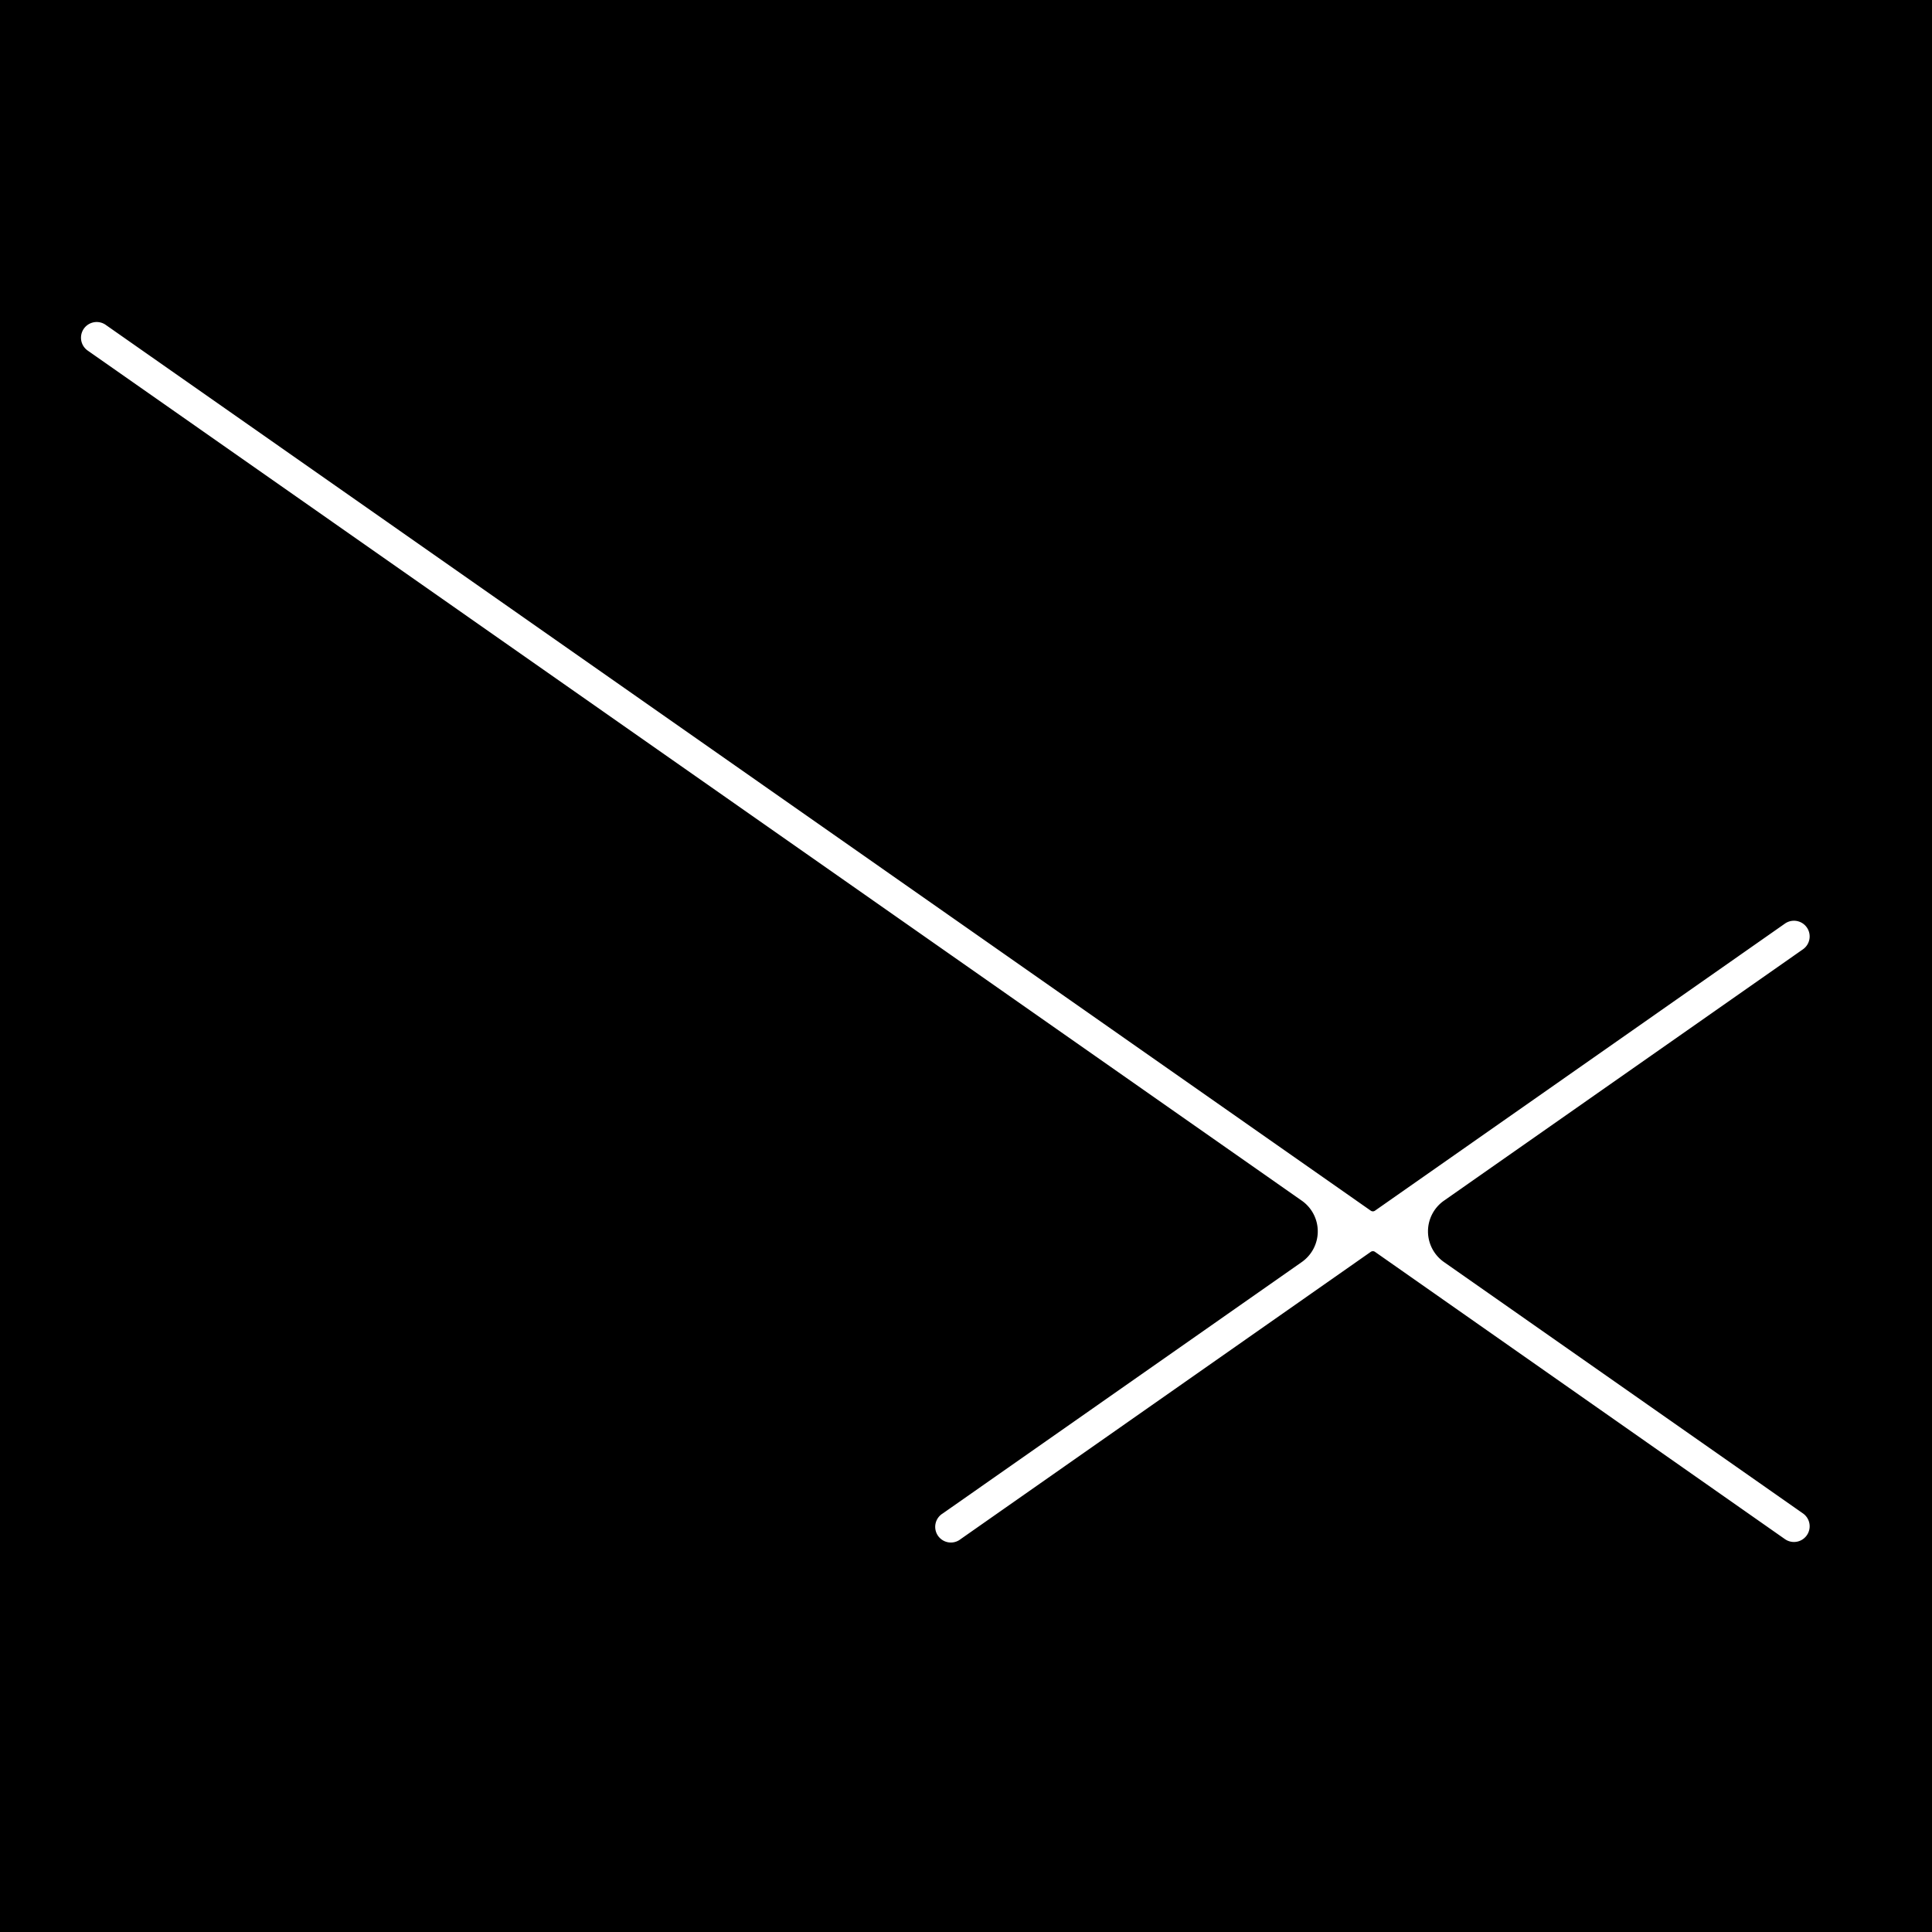 <?xml version="1.0" encoding="utf-8"?>
<!-- Generator: Fusion 360, Shaper Origin Export Add-In, Version 1.6.10  -->
<svg xmlns="http://www.w3.org/2000/svg" xmlns:xlink="http://www.w3.org/1999/xlink" xmlns:shaper="http://www.shapertools.com/namespaces/shaper" shaper:fusionaddin="version:1.6.10" width="10cm" height="10cm" version="1.1" x="0cm" y="0cm" viewBox="0 0 10 10" enable-background="new 0 0 10 10" xml:space="preserve"><rect x="0" y="0" width="10" height="10" fill="#808080" stroke="none"/><path d="M32.774,-6.339 L42.774,-6.339 42.774,-16.339 32.774,-16.339 32.774,-6.339z" transform="matrix(1,0,0,-1,-32.774,-6.339)" fill="rgb(0,0,0)" stroke-linecap="round" stroke-linejoin="round" /><path d="M42.117,-14.157 A0.1,0.1 55 0,0 42.002,-14.321 L39.88,-12.834 37.757,-14.321 A0.1,0.1 305 1,0 37.643,-14.157 L39.501,-12.856 A0.175,0.175 305 0,1 39.501,-12.569 L33.217,-8.169 A0.1,0.1 235 1,0 33.332,-8.005 L39.88,-12.59 42.002,-11.104 A0.1,0.1 125 0,0 42.117,-11.268 L40.259,-12.569 A0.175,0.175 125 0,1 40.259,-12.856 L42.117,-14.157z" transform="matrix(1,0,0,-1,-32.774,-6.339)" fill="rgb(255,255,255)" stroke="rgb(0,0,0)" stroke-width="0.001cm" stroke-linecap="round" stroke-linejoin="round" /></svg>
